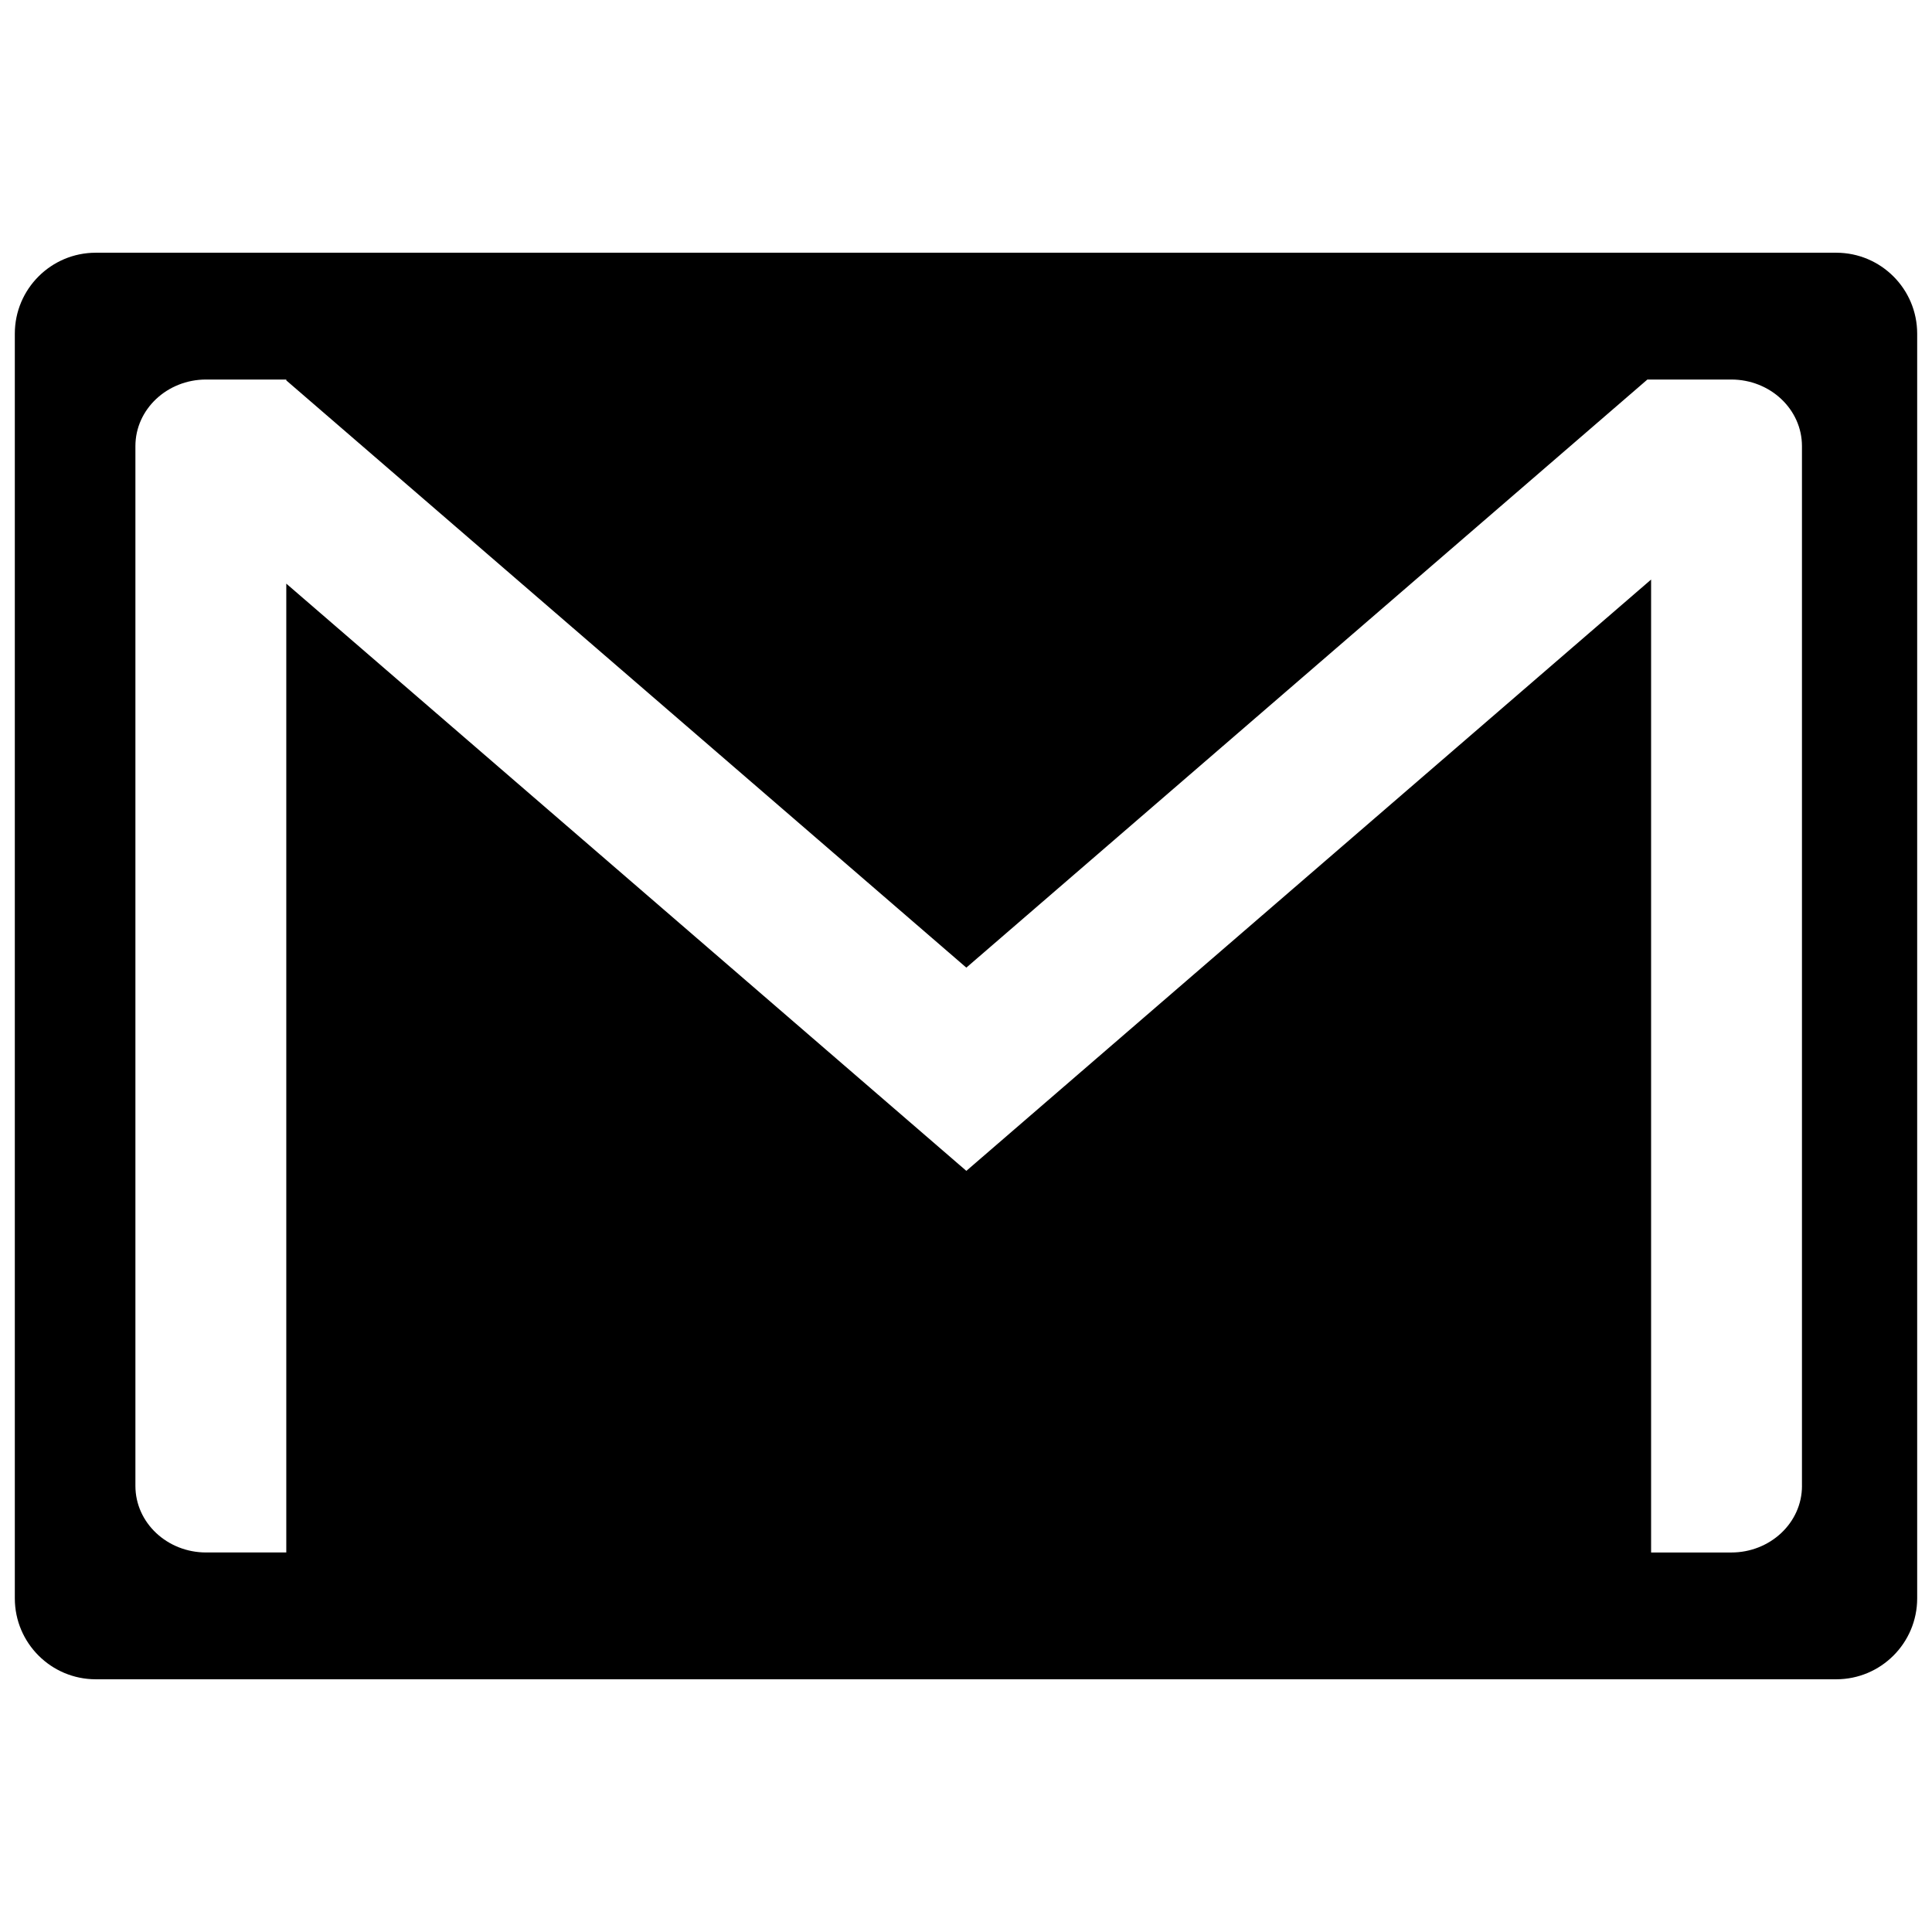 <svg xmlns="http://www.w3.org/2000/svg" xmlns:xlink="http://www.w3.org/1999/xlink" version="1.1" width="256" height="256" viewBox="0 0 256 256" xml:space="preserve">
<desc>Created with Fabric.js 1.7.22</desc>
<defs>
</defs>
<g transform="translate(128 128) scale(0.72 0.72)" style="">
	<g style="stroke: none; stroke-width: 0; stroke-dasharray: none; stroke-linecap: butt; stroke-linejoin: miter; stroke-miterlimit: 10; fill: none; fill-rule: nonzero; opacity: 1;" transform="translate(-175.05 -175.05) scale(3.89 3.89)" >
	<path d="M 86.17 11.255 H 3.83 c -2.115 0 -3.83 1.715 -3.83 3.83 v 59.83 c 0 2.115 1.715 3.83 3.83 3.83 h 82.34 c 2.115 0 3.83 -1.715 3.83 -3.83 v -59.83 C 90 12.97 88.285 11.255 86.17 11.255 z M 84.55 69.598 c 0 1.739 -1.498 3.149 -3.346 3.149 h -3.792 V 26.717 L 45.016 54.692 L 12.843 26.91 v 45.836 H 9.051 c -1.848 0 -3.346 -1.41 -3.346 -3.149 V 20.403 c 0 -1.739 1.498 -3.149 3.346 -3.149 h 1.535 h 2.209 h 0.048 v 0.041 l 32.173 27.782 l 32.221 -27.823 h 2.209 l 0 0 h 1.757 c 1.848 0 3.346 1.41 3.346 3.149 V 69.598 z" style="stroke: none; stroke-width: 1; stroke-dasharray: none; stroke-linecap: butt; stroke-linejoin: miter; stroke-miterlimit: 10; fill: rgb(0,0,0); fill-rule: nonzero; opacity: 1;" transform=" matrix(1 0 0 1 0 0) " stroke-linecap="round" />
</g>
</g>
</svg>